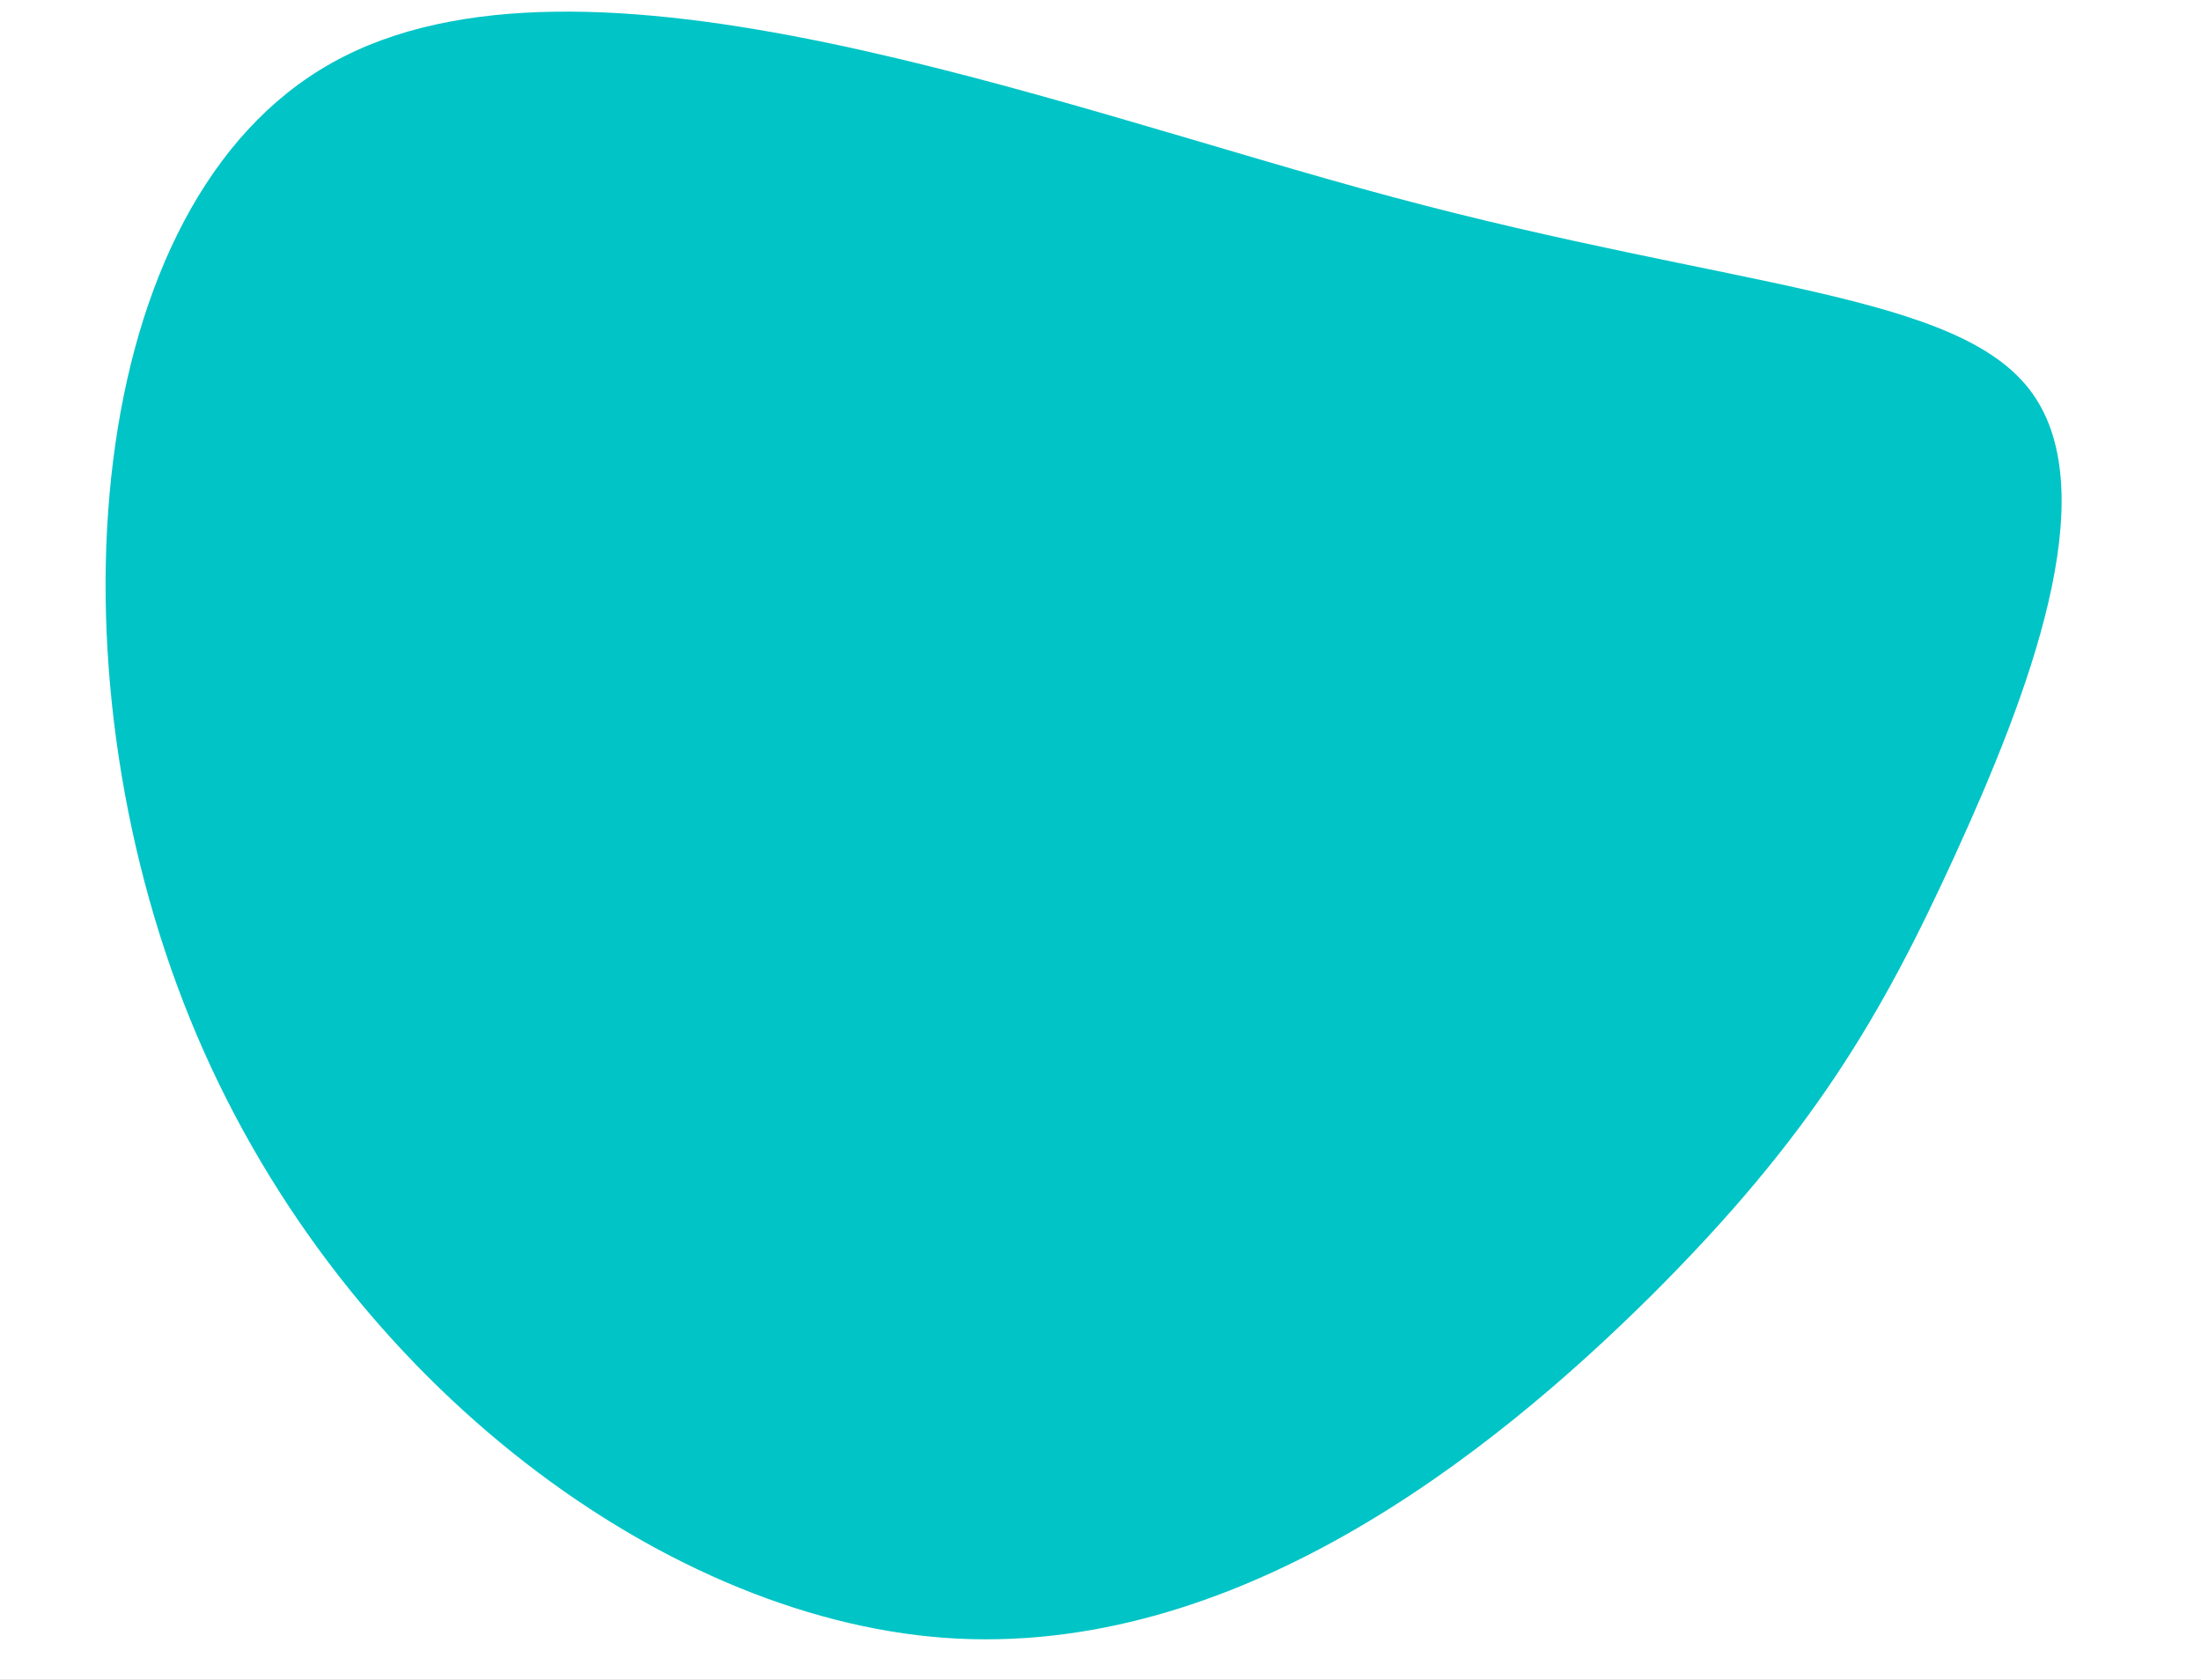 <svg width="456" height="348" viewBox="0 0 456 348" fill="none" xmlns="http://www.w3.org/2000/svg">
	<rect x="0" y="0" width="456" height="348" fill="#333333" stroke="none"/>
	<g clip-path="url(#clip0_11_16)">
		<rect width="456" height="348" fill="white" />
		<path d="M421.065 81.49C436.132 102.562 420.16 144.079 405.01 177.214C389.861 210.349 375.535 235.102 342.025 268.472C308.433 301.764 255.575 343.594 195.719 339.285C135.945 334.899 69.091 284.295 39.368 211.054C9.563 137.812 16.891 42.01 68.761 13.027C120.713 -16.035 217.208 21.722 288.591 40.835C359.892 59.949 406.081 60.497 421.065 81.49Z" fill="#01C4C6" />
	</g>
	<defs>
		<clipPath id="clip0_11_16">
			<rect width="456" height="348" fill="white" />
		</clipPath>
	</defs>
</svg>
